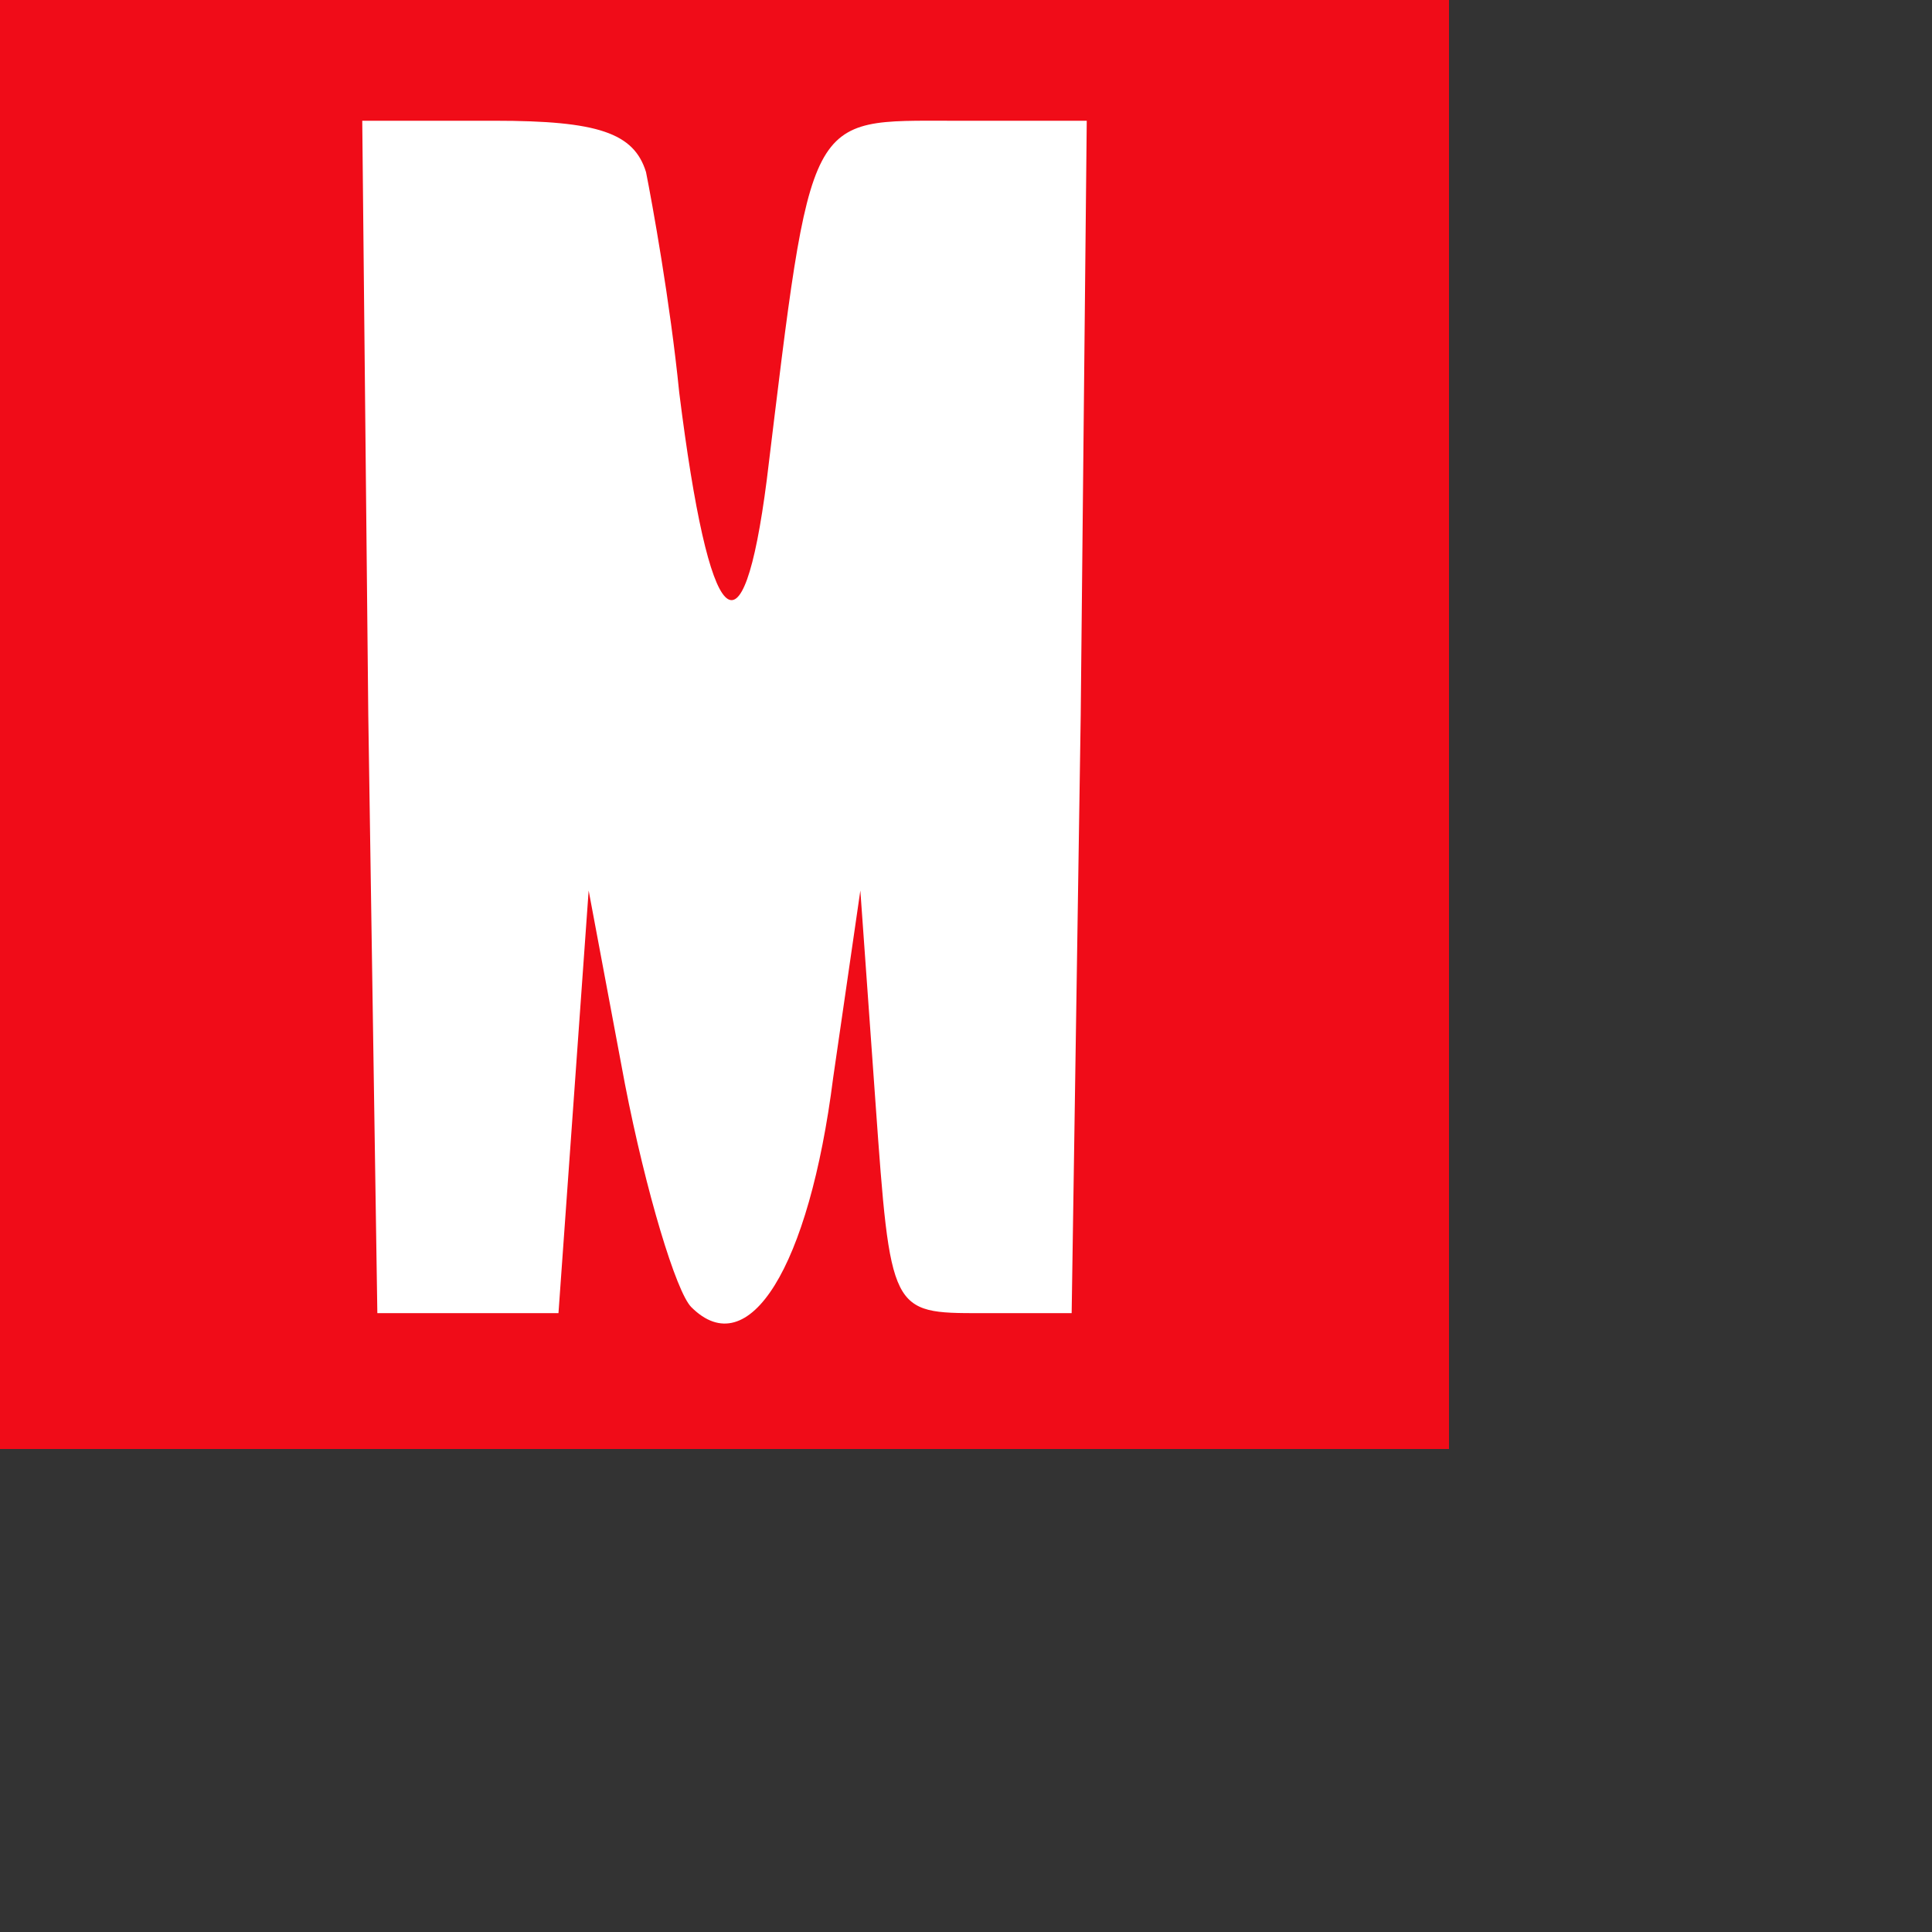 <?xml version="1.0" encoding="UTF-8" standalone="no"?>
<svg
   version="1.0"
   width="48pt"
   height="48pt"
   viewBox="0 0 48 48"
   preserveAspectRatio="xMidYMid meet"
   id="svg146"
   sodipodi:docname="favicon.svg"
   inkscape:version="1.2.2 (732a01da63, 2022-12-09)"
   xmlns:inkscape="http://www.inkscape.org/namespaces/inkscape"
   xmlns:sodipodi="http://sodipodi.sourceforge.net/DTD/sodipodi-0.dtd"
   xmlns="http://www.w3.org/2000/svg"
   xmlns:svg="http://www.w3.org/2000/svg">
  <rect x="0" y="0" width="48" height="48" fill="#333333" stroke="none"/>
  <defs
     id="defs150" />
  <sodipodi:namedview
     id="namedview148"
     pagecolor="#ffffff"
     bordercolor="#666666"
     borderopacity="1.0"
     inkscape:showpageshadow="2"
     inkscape:pageopacity="0.0"
     inkscape:pagecheckerboard="true"
     inkscape:deskcolor="#d1d1d1"
     inkscape:document-units="pt"
     showgrid="false"
     inkscape:zoom="5.140625"
     inkscape:cx="15.367781"
     inkscape:cy="46.589666"
     inkscape:window-width="1278"
     inkscape:window-height="1008"
     inkscape:window-x="-7"
     inkscape:window-y="0"
     inkscape:window-maximized="0"
     inkscape:current-layer="g144" />
  <g
     transform="translate(0,48) scale(0.1,-0.1)"
     fill="#000000"
     stroke="none"
     id="g144">
    <rect
       style="opacity:1;fill:#ffffff;fill-opacity:1;stroke-width:19.993;paint-order:stroke markers fill"
       id="rect2521"
       width="360"
       height="360"
       x="0"
       y="-480"
       transform="scale(1,-1)"
       inkscape:export-filename="icons\icon512.png"
       inkscape:export-xdpi="1024"
       inkscape:export-ydpi="1024" />
    <path
       d="M 0,300 V 120 H 180 360 V 300 480 H 180 0 Z m 160.5,137.25 c 1.5,-7.5 6,-32.25 8.25,-54.75 7.5,-60 15.75,-68.25 21.75,-21.75 C 201.75,453 200.25,450 237,450 h 33 l -1.5,-147.75 -2.25,-148.5 h -22.5 c -22.5,0 -22.5,0 -26.25,52.5 l -3.75,52.5 -6.75,-46.5 C 201,165 186,141 171.75,155.25 168,159 160.5,183.75 155.25,210.75 l -9,48 -3.75,-52.5 -3.75,-52.5 h -22.5 -22.5 L 91.5,302.25 90,450 h 33 c 25.5,0 34.5,-3 37.5,-12.75 z"
       id="path142"
       style="opacity:1;fill:#f00c18;fill-opacity:1;stroke-width:0.75" />
  </g>
</svg>
